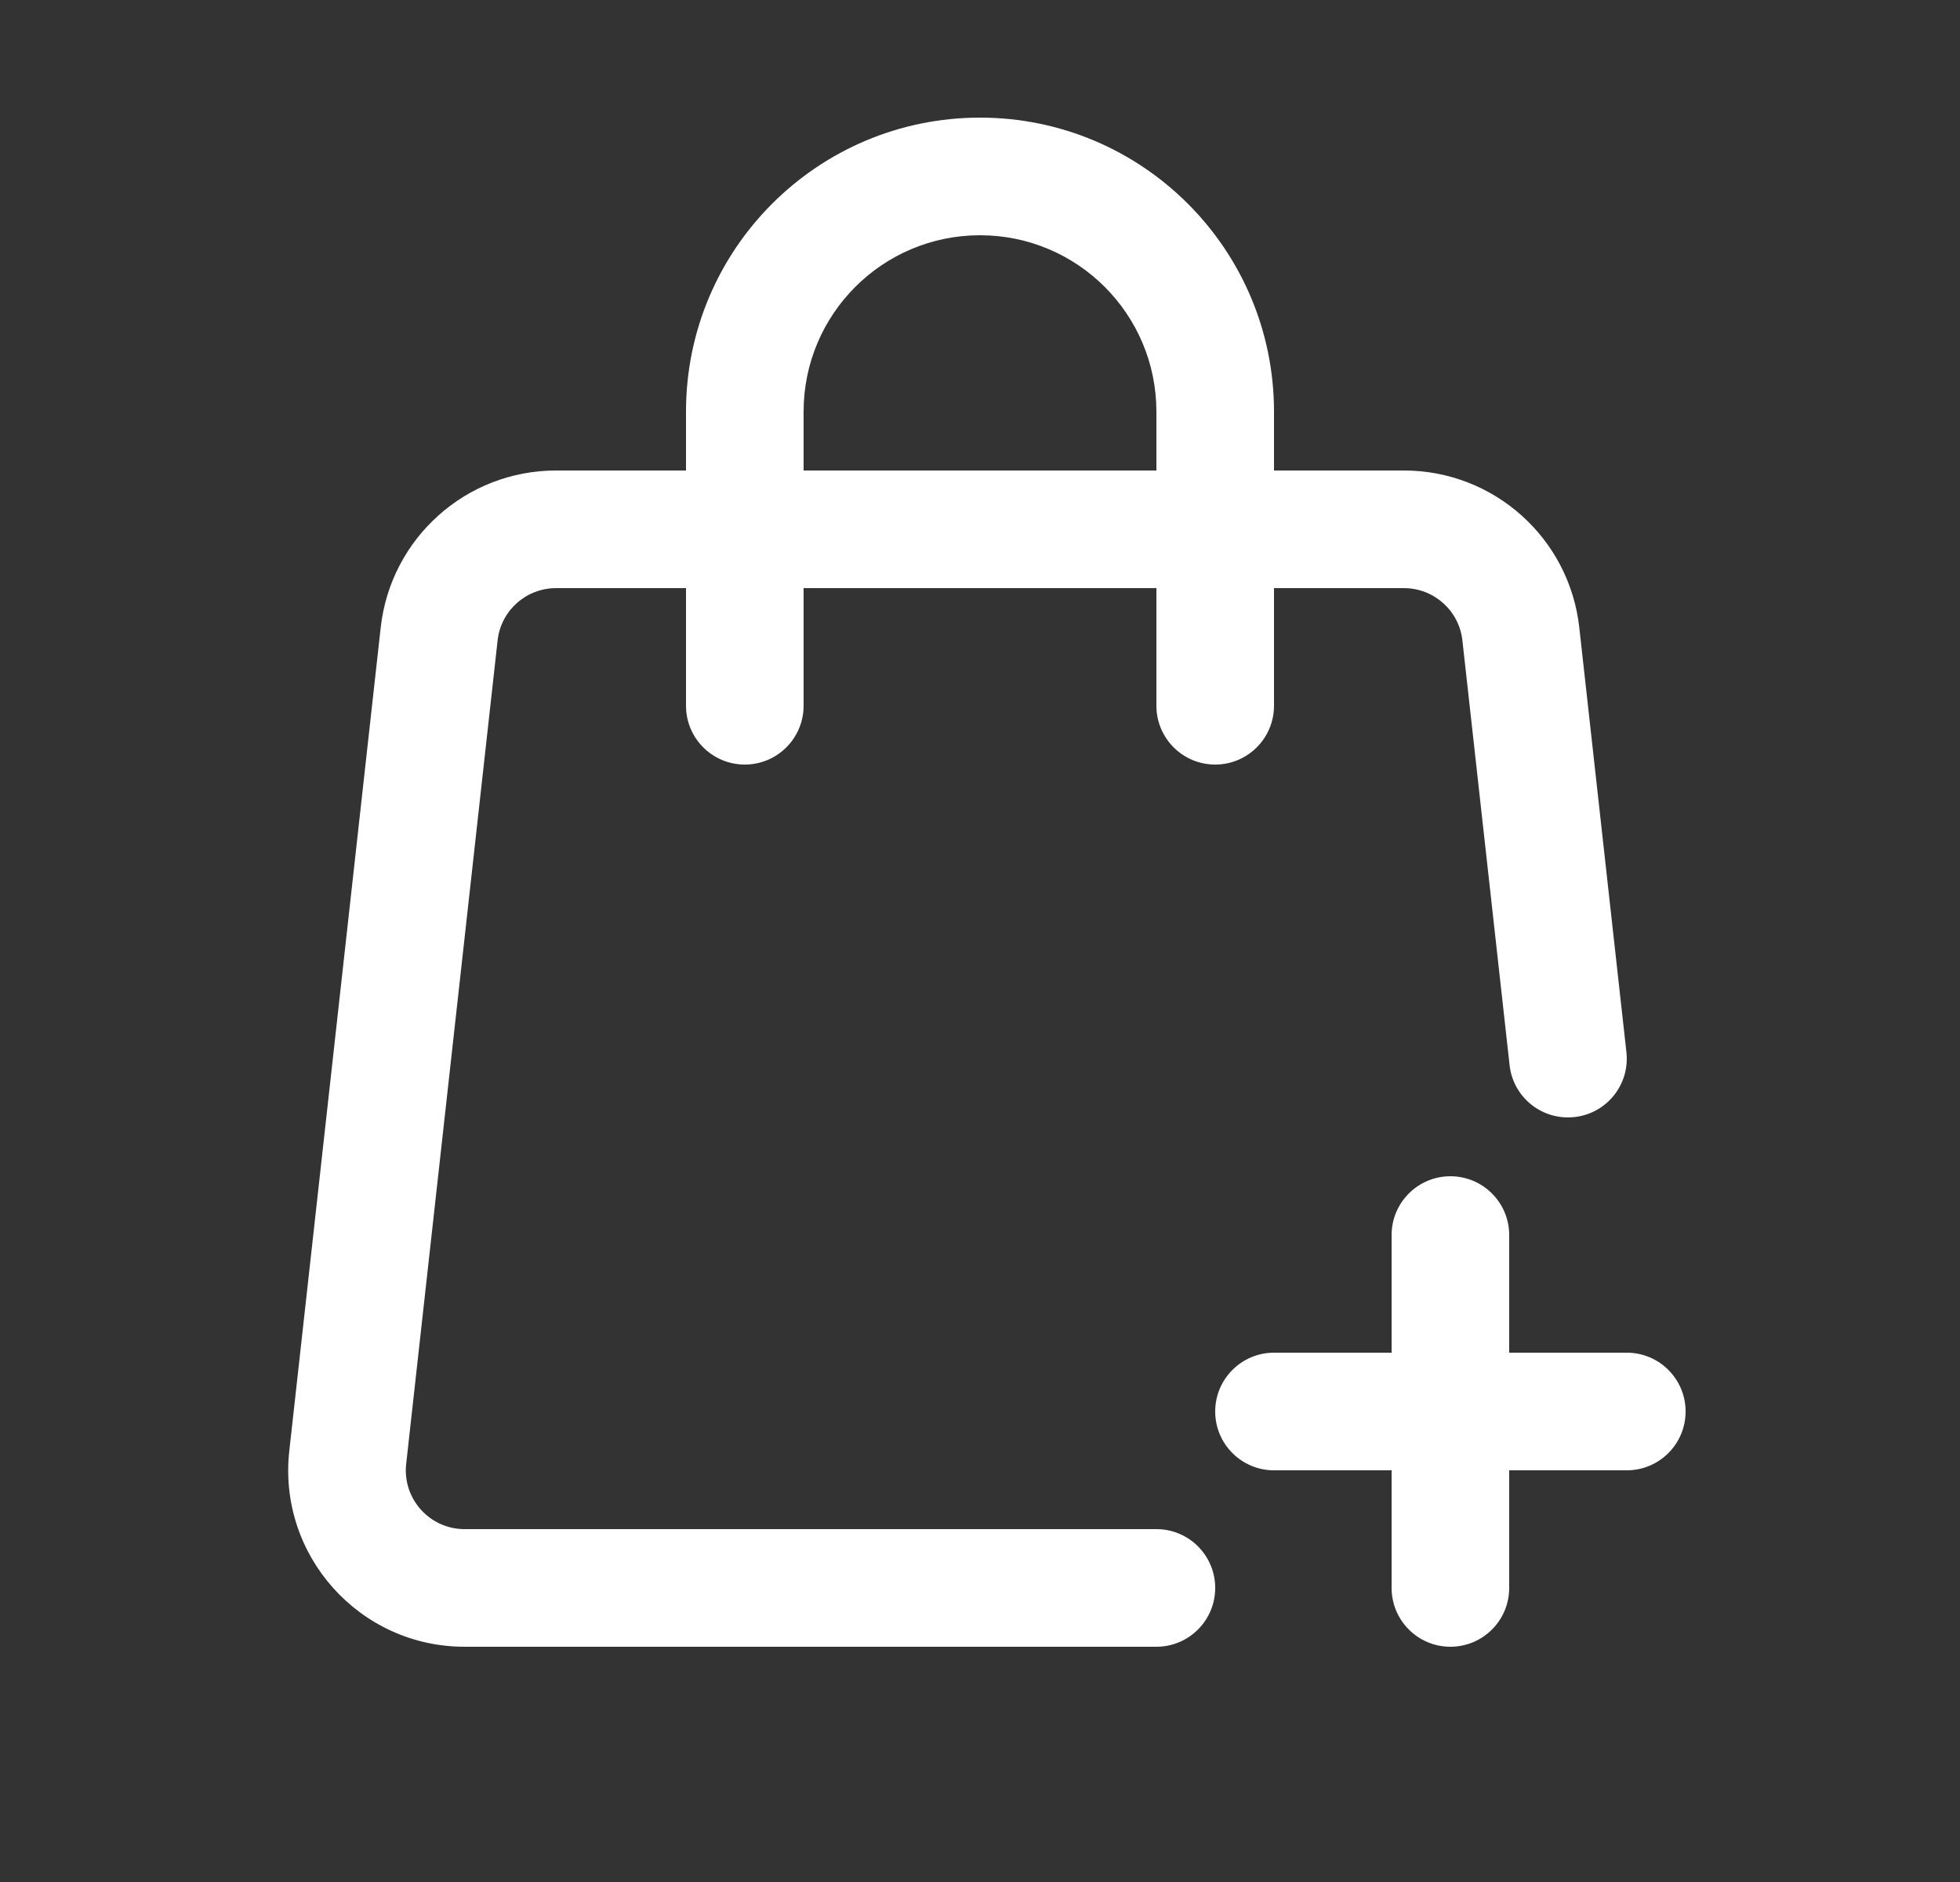 <svg width="25" height="24" viewBox="0 0 25 24" fill="none" xmlns="http://www.w3.org/2000/svg">
<rect x="0" y="0" width="25" height="24" fill="#333333" stroke="none"/>
<path fill-rule="evenodd" clip-rule="evenodd" d="M12.5 1.5C10.429 1.5 8.75 3.179 8.75 5.25V6H7.093C5.946 6 4.983 6.862 4.856 8.002L3.69 18.502C3.542 19.834 4.585 21 5.926 21H14.75C15.164 21 15.5 20.664 15.5 20.25C15.5 19.836 15.164 19.5 14.75 19.5H5.926C5.479 19.5 5.131 19.111 5.181 18.667L6.347 8.167C6.389 7.787 6.71 7.5 7.093 7.5H8.75V9C8.75 9.414 9.086 9.75 9.5 9.75C9.914 9.75 10.25 9.414 10.25 9V7.5H14.75V9C14.75 9.414 15.086 9.75 15.5 9.75C15.914 9.75 16.25 9.414 16.25 9V7.5H17.907C18.29 7.5 18.611 7.787 18.653 8.167L19.255 13.583C19.3 13.995 19.671 14.291 20.083 14.245C20.495 14.2 20.791 13.829 20.745 13.417L20.144 8.002C20.017 6.862 19.054 6 17.907 6H16.25V5.25C16.25 3.179 14.571 1.5 12.5 1.5ZM14.75 6V5.25C14.75 4.007 13.743 3 12.5 3C11.257 3 10.25 4.007 10.25 5.25V6H14.75Z" fill="white"/>
<path fill-rule="evenodd" clip-rule="evenodd" d="M19.25 15.75C19.25 15.336 18.914 15 18.5 15C18.086 15 17.75 15.336 17.75 15.75V17.25H16.25C15.836 17.25 15.5 17.586 15.5 18C15.5 18.414 15.836 18.75 16.25 18.75H17.75V20.25C17.75 20.664 18.086 21 18.5 21C18.914 21 19.25 20.664 19.25 20.25V18.75H20.75C21.164 18.75 21.5 18.414 21.5 18C21.5 17.586 21.164 17.25 20.75 17.25H19.25V15.75Z" fill="white"/>
</svg>
